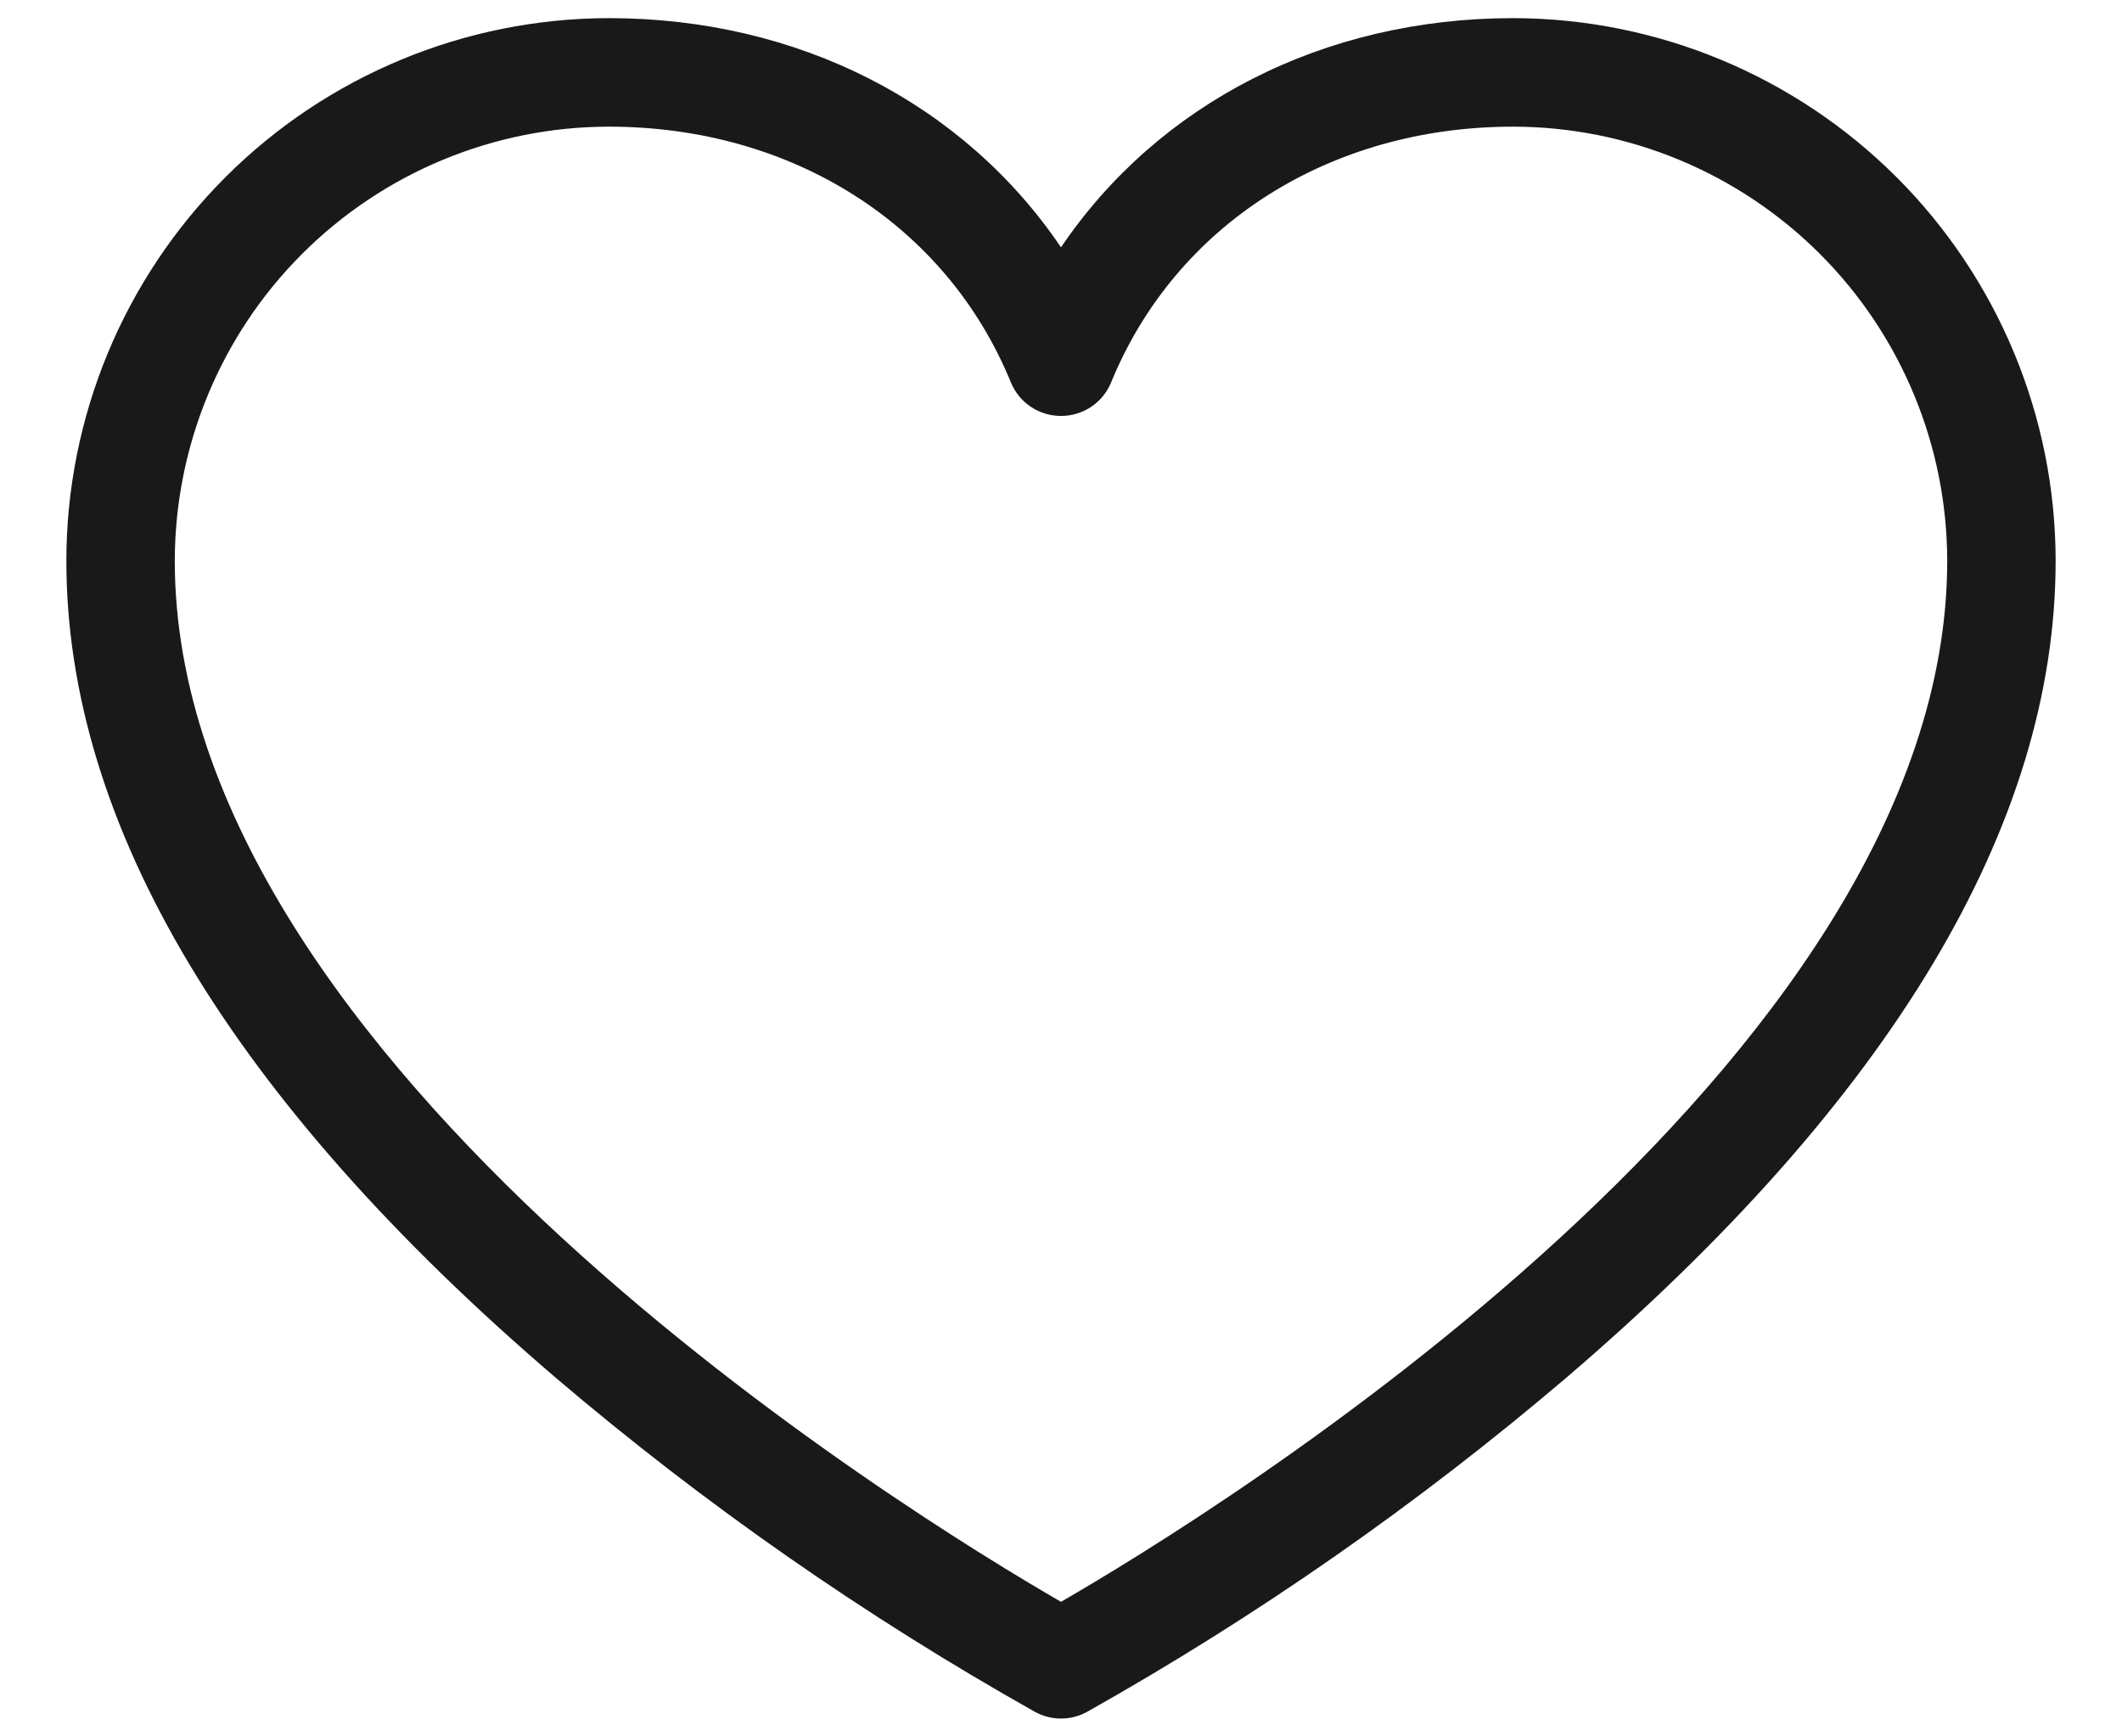 <svg width="22" height="18" viewBox="0 0 22 18" fill="none" xmlns="http://www.w3.org/2000/svg">
<path d="M15.688 0.188C13.719 0.188 12.007 1.076 11 2.564C9.993 1.076 8.281 0.188 6.312 0.188C4.821 0.19 3.391 0.783 2.337 1.837C1.282 2.892 0.689 4.322 0.688 5.813C0.688 8.55 2.394 11.4 5.759 14.28C7.302 15.594 8.968 16.755 10.734 17.748C10.816 17.792 10.907 17.815 11 17.815C11.093 17.815 11.184 17.792 11.266 17.748C13.033 16.755 14.698 15.594 16.241 14.28C19.606 11.4 21.312 8.55 21.312 5.813C21.311 4.322 20.718 2.892 19.663 1.837C18.608 0.783 17.179 0.19 15.688 0.188ZM11 16.605C9.462 15.717 1.812 11.037 1.812 5.813C1.814 4.62 2.288 3.476 3.132 2.632C3.976 1.789 5.119 1.314 6.312 1.313C8.214 1.313 9.81 2.328 10.48 3.963C10.522 4.066 10.594 4.155 10.687 4.217C10.78 4.279 10.889 4.312 11 4.312C11.111 4.312 11.22 4.279 11.313 4.217C11.406 4.155 11.478 4.066 11.52 3.963C12.19 2.328 13.786 1.313 15.688 1.313C16.881 1.314 18.024 1.789 18.868 2.632C19.712 3.476 20.186 4.62 20.188 5.813C20.188 11.037 12.538 15.717 11 16.605Z" fill="#191919"/>
</svg>
